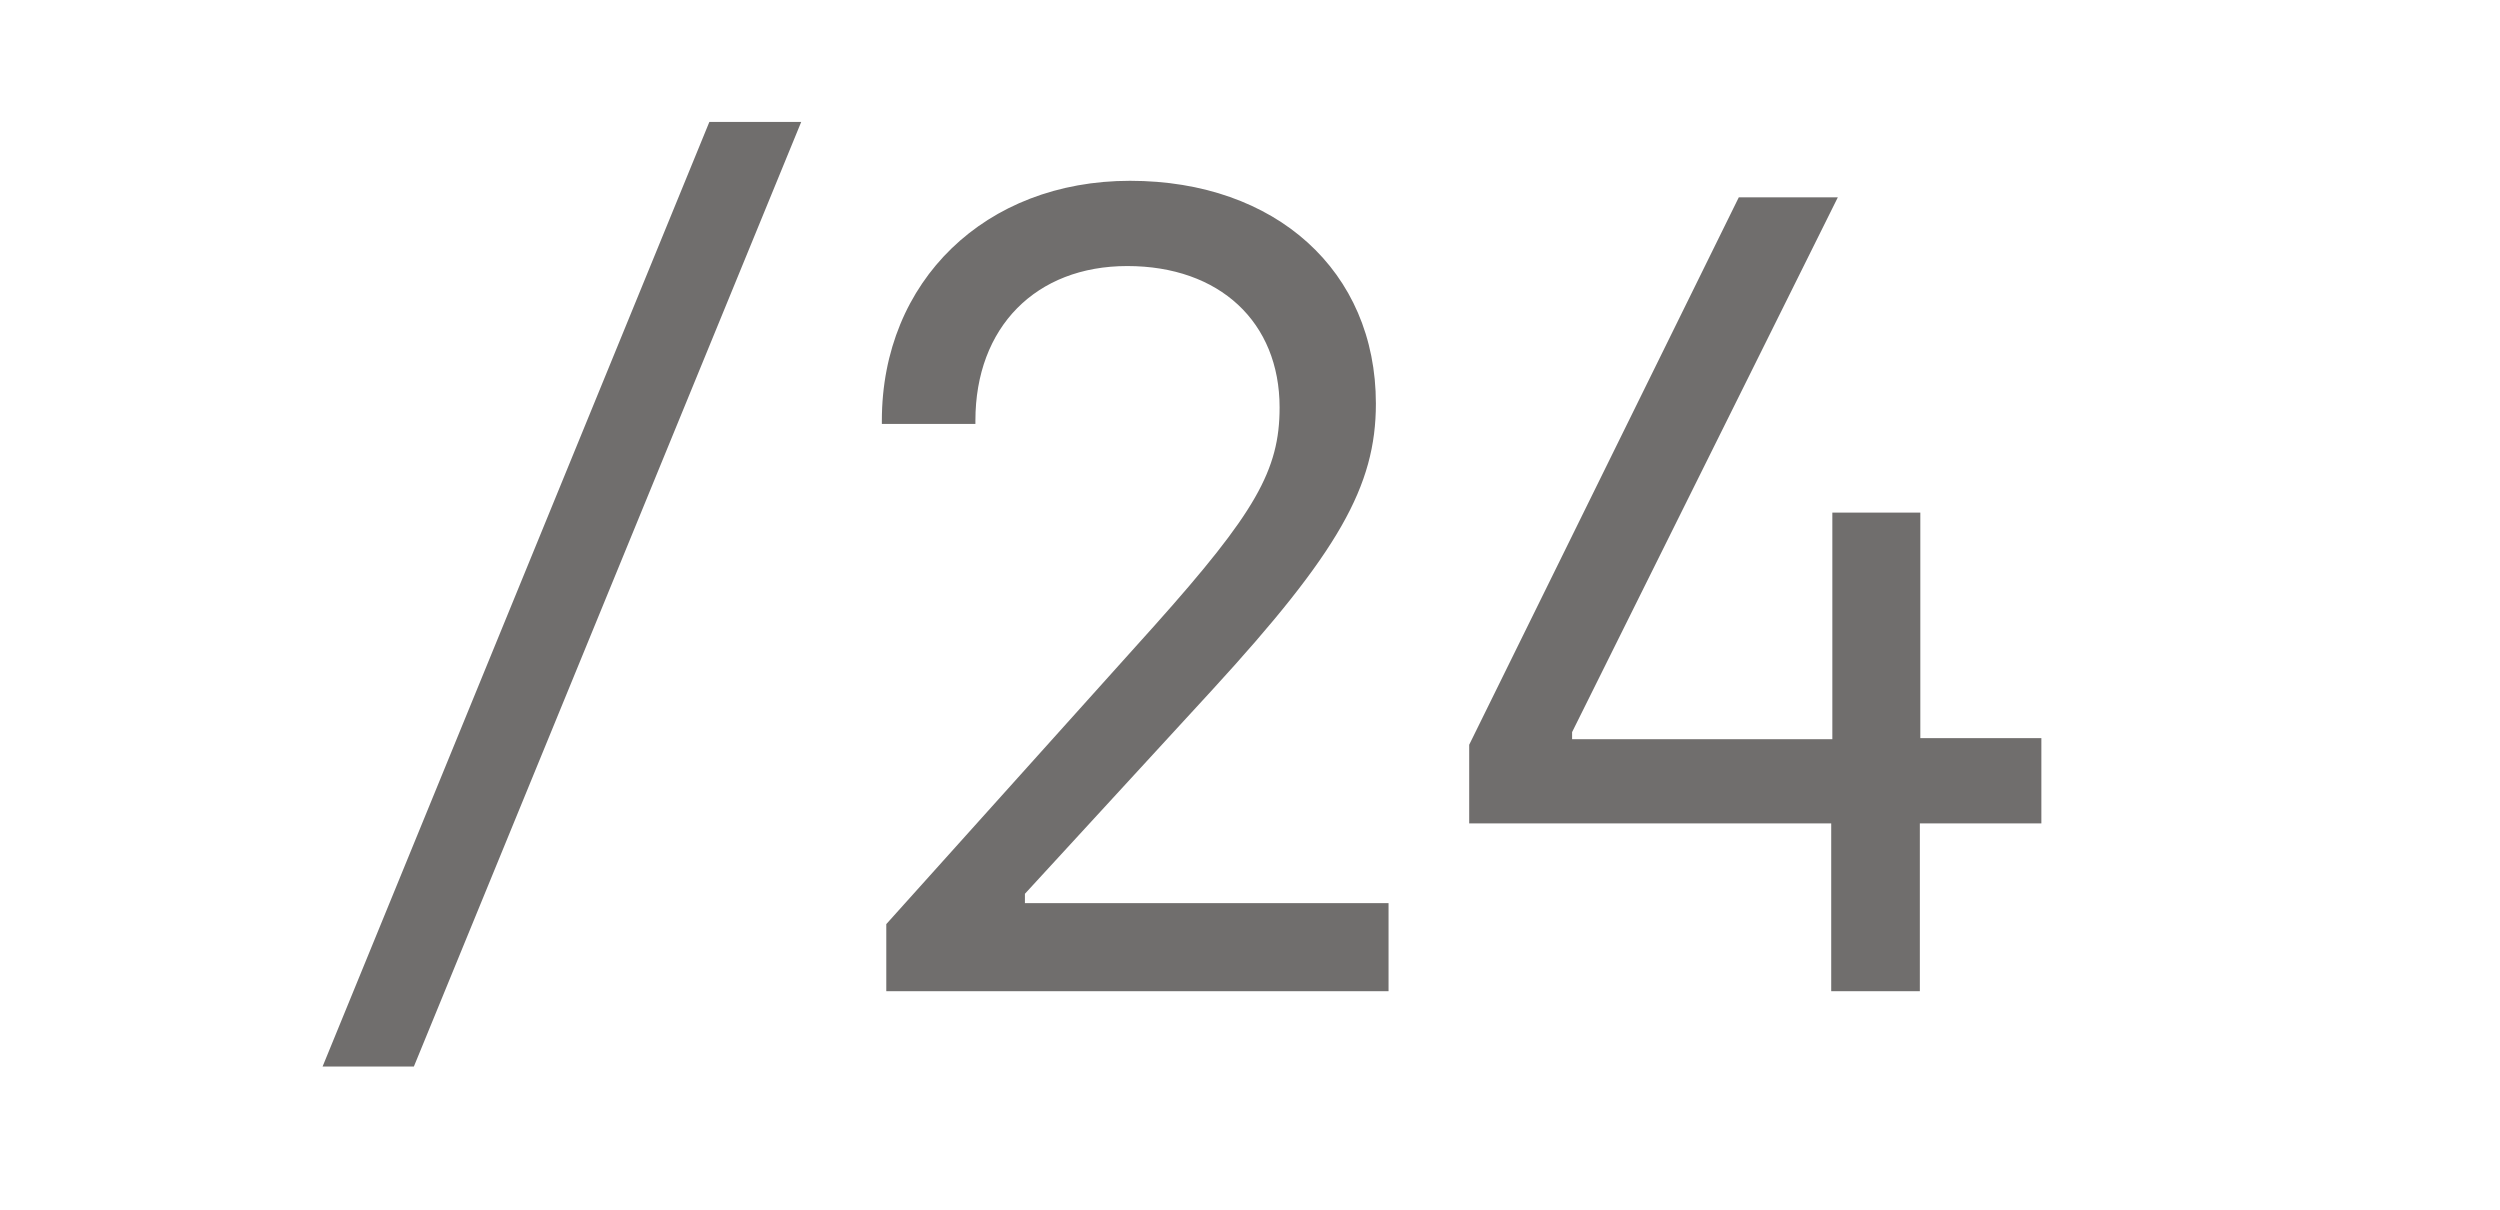 <svg width="31" height="15" viewBox="0 0 31 15" fill="none" xmlns="http://www.w3.org/2000/svg">
<path d="M22.707 12.291V10.21H18.218V9.235L21.561 2.447H22.789L19.494 9.078V9.166H22.721V6.356H23.812V9.153H25.313V10.21H23.806V12.291H22.707Z" fill="#706E6D"/>
<path d="M10.935 5.216C10.935 3.484 12.218 2.242 14.012 2.242C15.82 2.242 17.061 3.361 17.061 5.005C17.061 6.028 16.598 6.847 15.028 8.559L12.709 11.083V11.199H17.218V12.291H10.99V11.459L14.319 7.754C15.567 6.356 15.867 5.83 15.867 5.053C15.867 3.995 15.124 3.299 13.978 3.299C12.845 3.299 12.095 4.057 12.095 5.216V5.257H10.935V5.216Z" fill="#706E6D"/>
<path d="M5.132 13.225H4L8.796 1.512H9.935L5.132 13.225Z" fill="#706E6D"/>
</svg>
